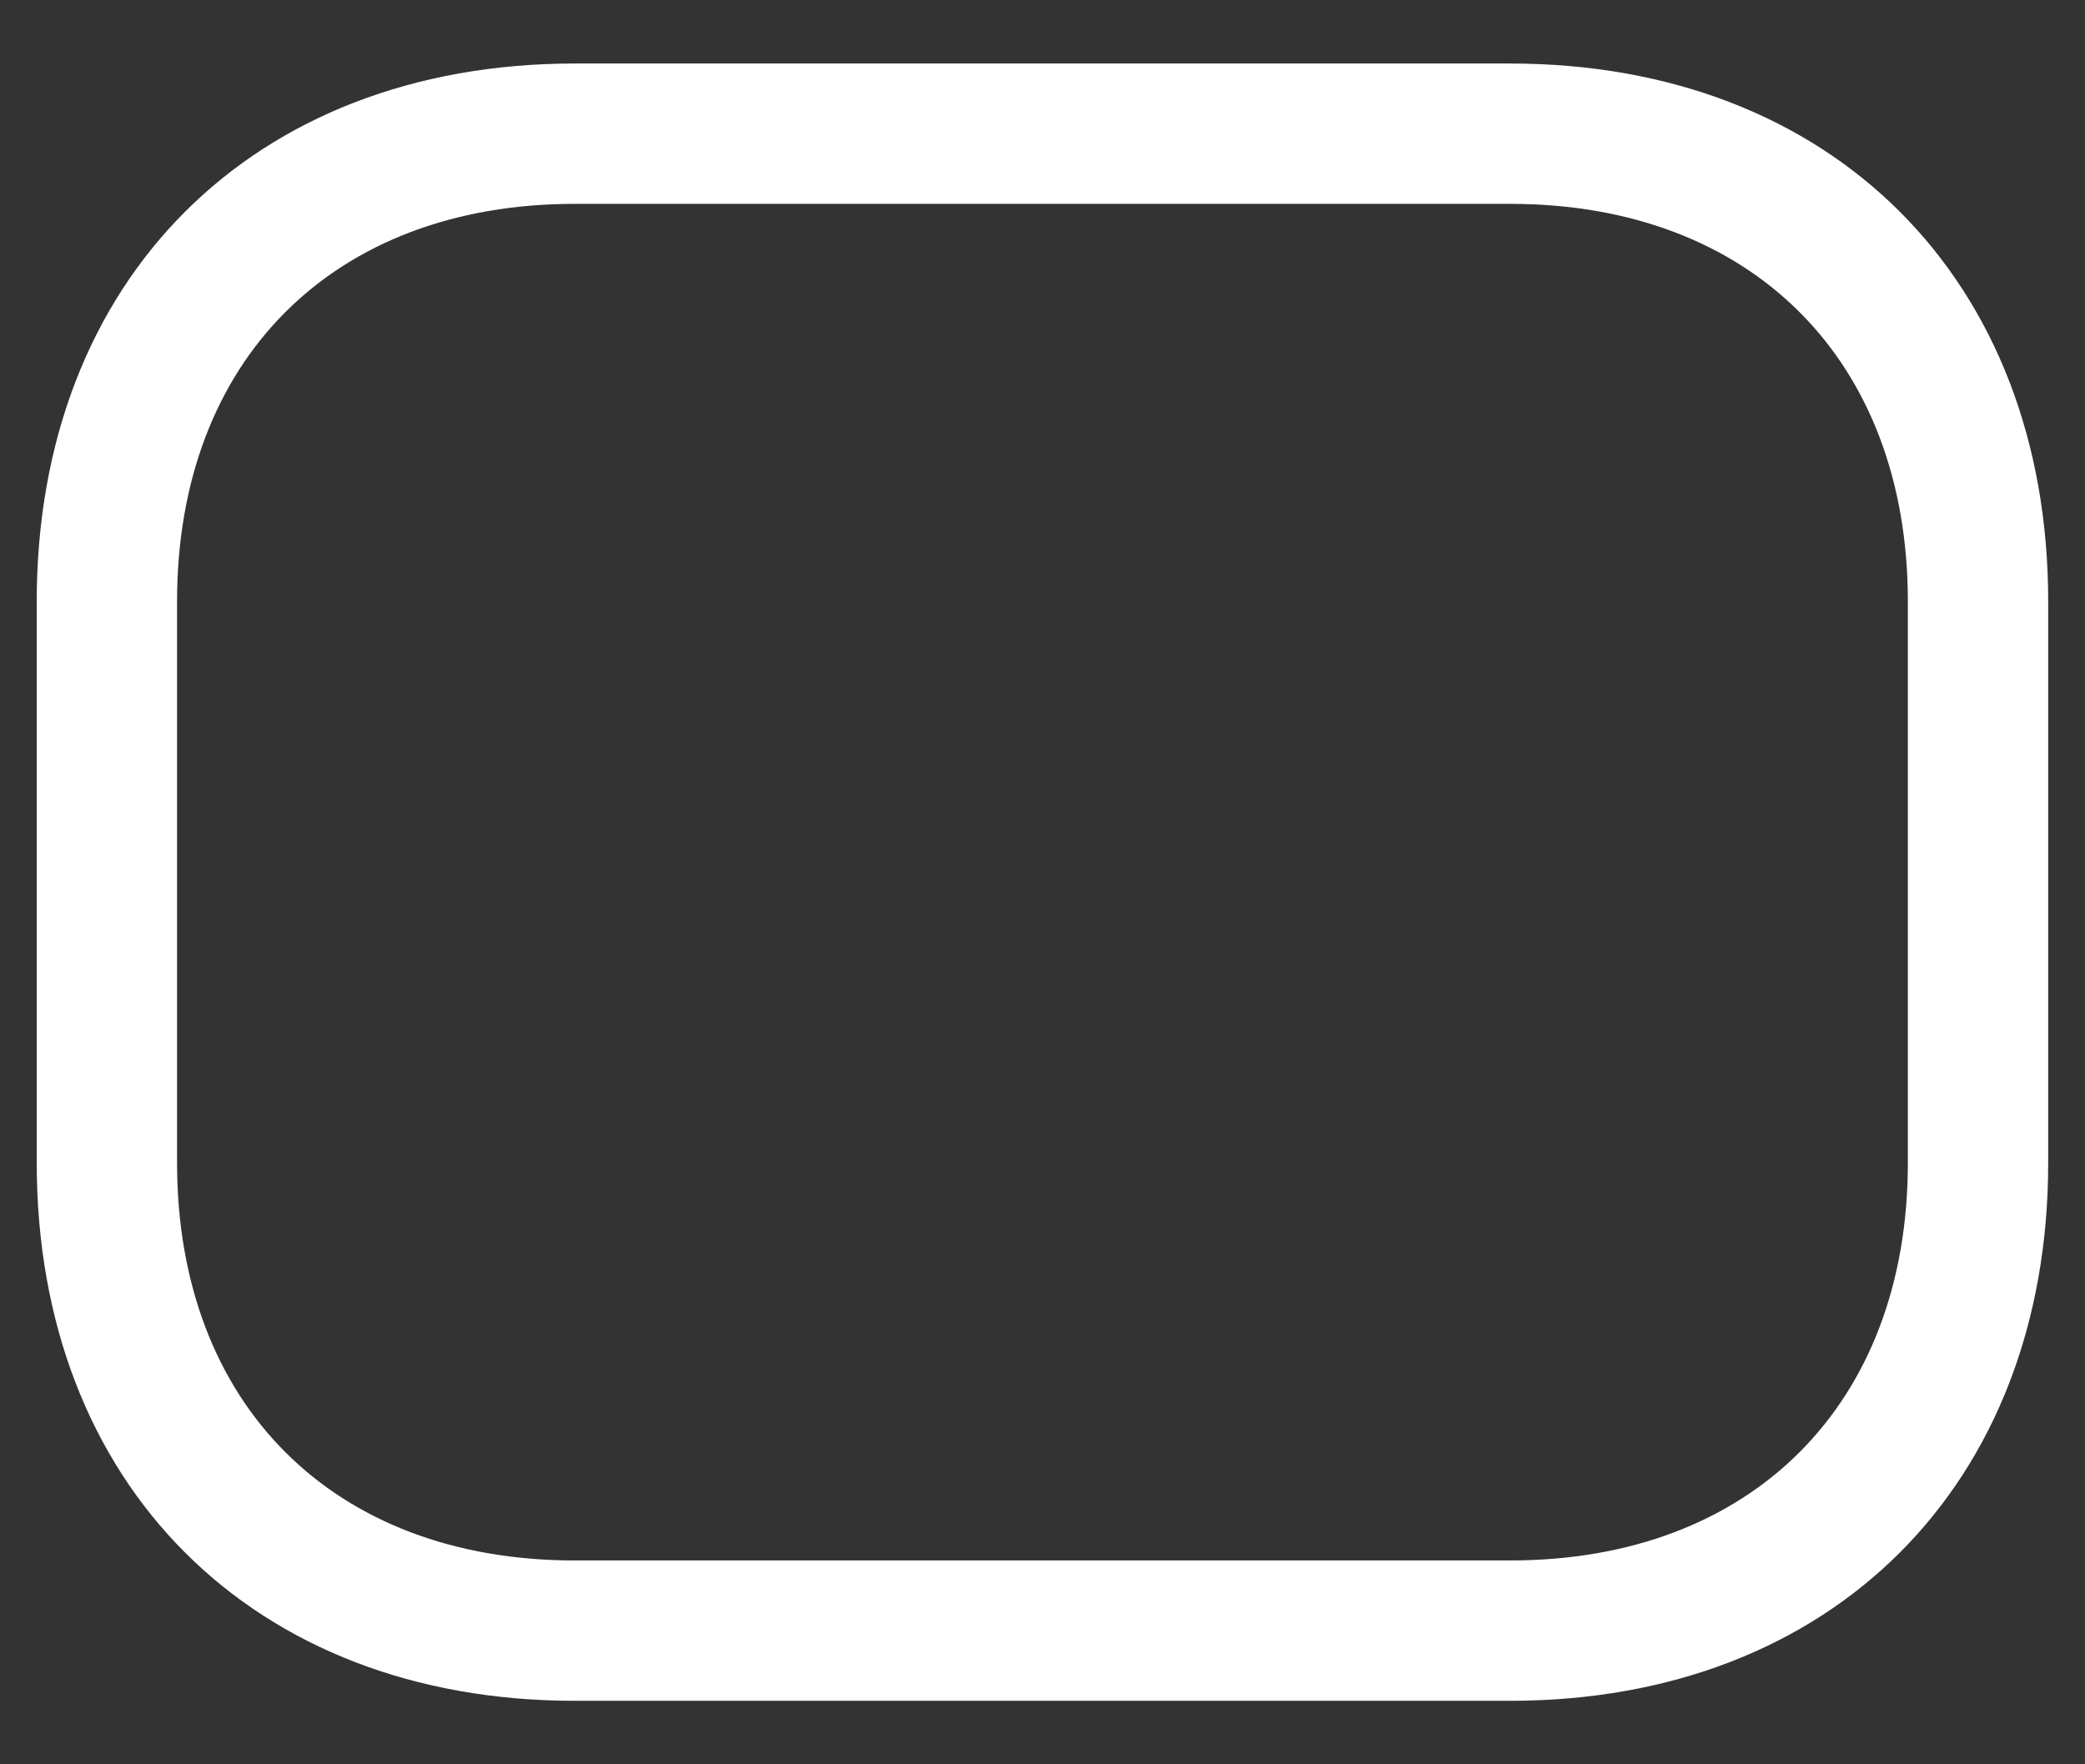 <svg width="26" height="22" viewBox="0 0 26 22" fill="none" xmlns="http://www.w3.org/2000/svg">
<rect x="0" y="0" width="26" height="22" fill="#333333" stroke="none"/>
<path d="M18.833 21.208H7.166C3.153 21.208 0.458 18.513 0.458 14.5V7.5C0.458 3.486 3.153 0.792 7.166 0.792H18.833C22.846 0.792 25.541 3.486 25.541 7.5V14.5C25.541 18.513 22.846 21.208 18.833 21.208ZM7.166 2.542C4.156 2.542 2.208 4.49 2.208 7.5V14.5C2.208 17.51 4.156 19.458 7.166 19.458H18.833C21.843 19.458 23.791 17.51 23.791 14.5V7.5C23.791 4.49 21.843 2.542 18.833 2.542H7.166Z" fill="white"/>
</svg>
